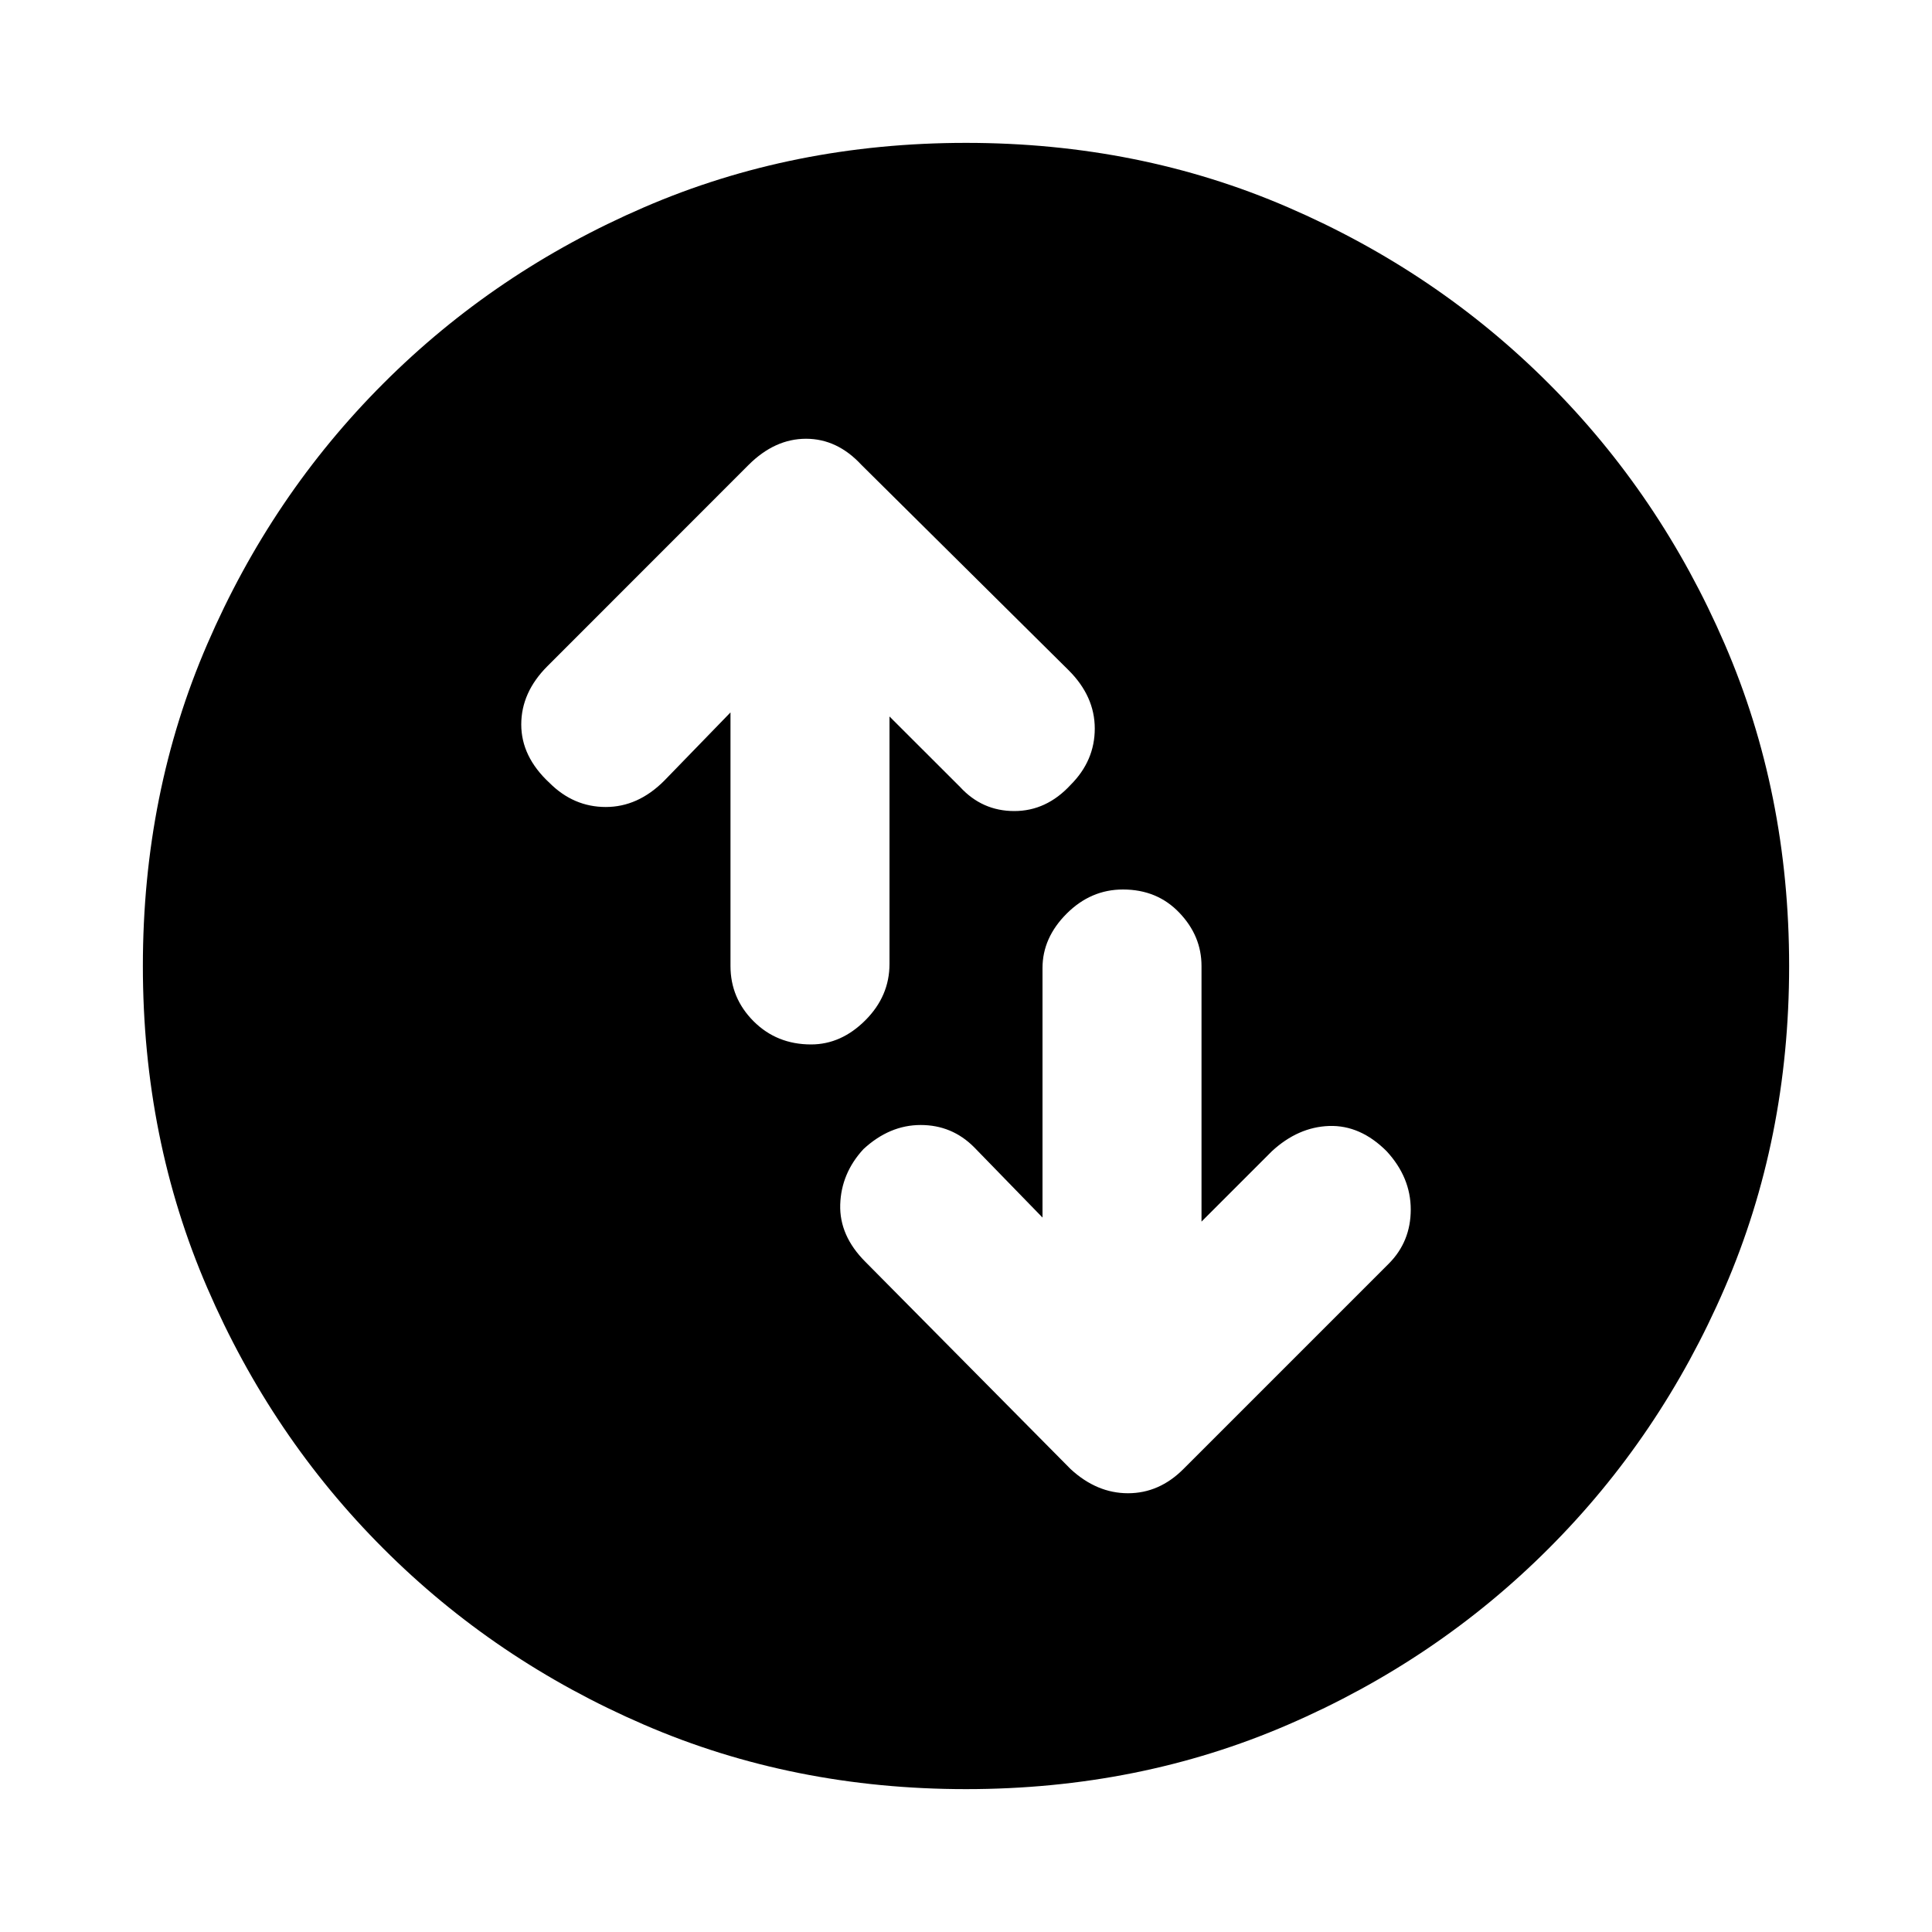 <svg xmlns="http://www.w3.org/2000/svg" height="20" width="20"><path d="M11.625 9.208q-.333 0-.583.25-.25.25-.25.563v2.583l-.709-.729q-.229-.229-.552-.229-.323 0-.593.25-.23.25-.24.573-.01.323.26.593l2.125 2.146q.271.25.594.25.323 0 .573-.25l2.125-2.125q.229-.229.229-.562 0-.333-.25-.604-.271-.271-.594-.261-.322.011-.593.261l-.729.729V10q0-.312-.23-.552-.229-.24-.583-.24Zm-3.229 1.604q.312 0 .562-.25.25-.25.25-.583V7.417l.73.729q.229.25.562.25.333 0 .583-.271.25-.25.25-.583 0-.334-.271-.604L8.917 4.812q-.25-.27-.573-.27-.323 0-.594.27L5.667 6.896q-.271.271-.271.604 0 .333.292.604.25.25.583.25.333 0 .604-.271l.687-.708V10q0 .333.24.573.24.239.594.239ZM10 18.521q-1.792 0-3.333-.667-1.542-.666-2.698-1.823-1.157-1.156-1.823-2.698-.667-1.541-.667-3.333 0-1.792.667-3.333.666-1.542 1.823-2.698 1.156-1.157 2.698-1.823Q8.208 1.479 10 1.479q1.792 0 3.333.667 1.542.666 2.698 1.823 1.157 1.156 1.823 2.698.667 1.541.667 3.333 0 1.792-.667 3.333-.666 1.542-1.823 2.698-1.156 1.157-2.698 1.823-1.541.667-3.333.667Z"/></svg>